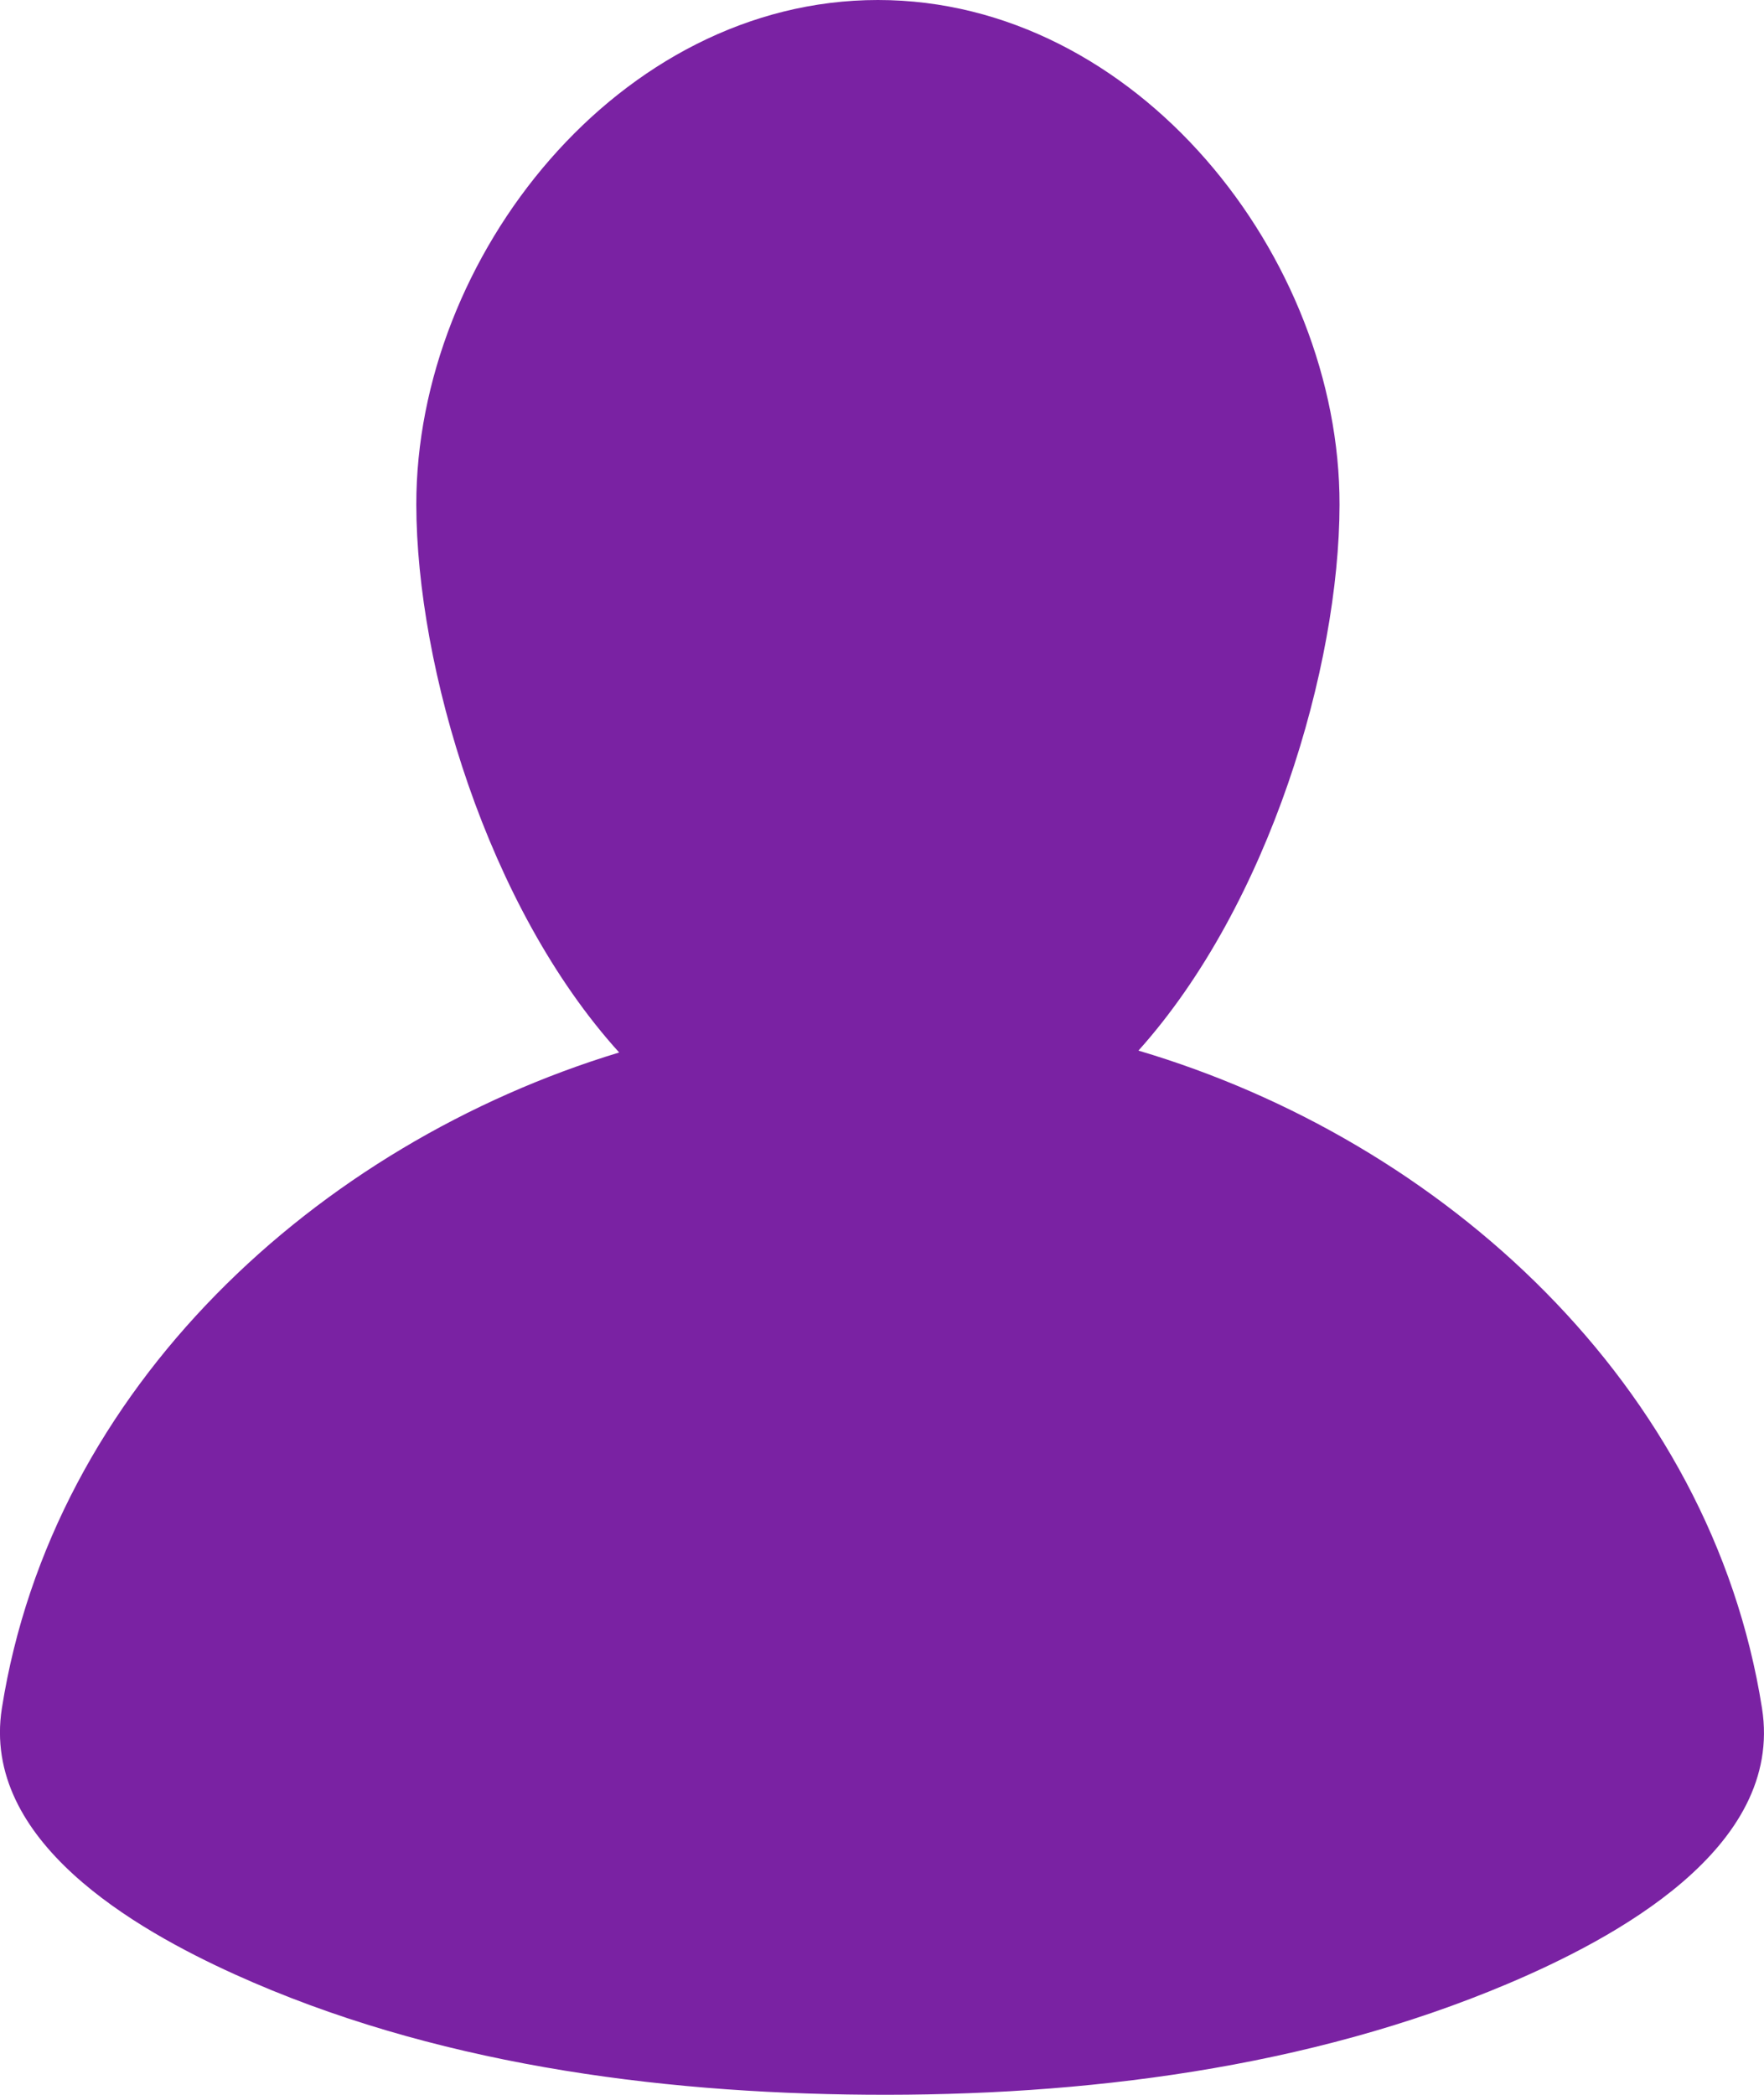 <?xml version="1.0" encoding="UTF-8" standalone="no"?>
<svg width="16px" height="19px" viewBox="0 0 16 19" version="1.1" xmlns="http://www.w3.org/2000/svg" xmlns:xlink="http://www.w3.org/1999/xlink">
    <!-- Generator: sketchtool 3.7.2 (28276) - http://www.bohemiancoding.com/sketch -->
    <title>4FD9F129-28A5-4EBE-9376-B51B9B42E9FC</title>
    <desc>Created with sketchtool.</desc>
    <defs></defs>
    <g id="Page-1" stroke="none" stroke-width="1" fill="none" fill-rule="evenodd">
        <g id="Signup" transform="translate(-576, -407)" fill="#7A22A3">
            <g id="Login-Box" transform="translate(555, 382)">
                <g id="Username-Base-+-Username-+-Shape" transform="translate(21, 22)">
                    <path d="M15.982,18.494 C15.52,15.564 13.093,13.348 10.326,12.529 C11.515,11.204 12.148,9.043 12.15,7.578 C12.154,5.333 10.311,3 7.963,3 C5.615,3 3.773,5.333 3.776,7.578 C3.779,9.05 4.417,11.223 5.616,12.546 C2.873,13.379 0.476,15.584 0.017,18.494 C-0.172,19.699 1.226,20.498 2.131,20.908 C3.907,21.712 5.935,21.985 7.866,21.999 C9.822,22.014 11.866,21.759 13.68,20.991 C14.631,20.587 16.183,19.768 15.982,18.494 L15.982,18.494 Z" id="user-icon"></path>
                </g>
            </g>
        </g>
    </g>
</svg>